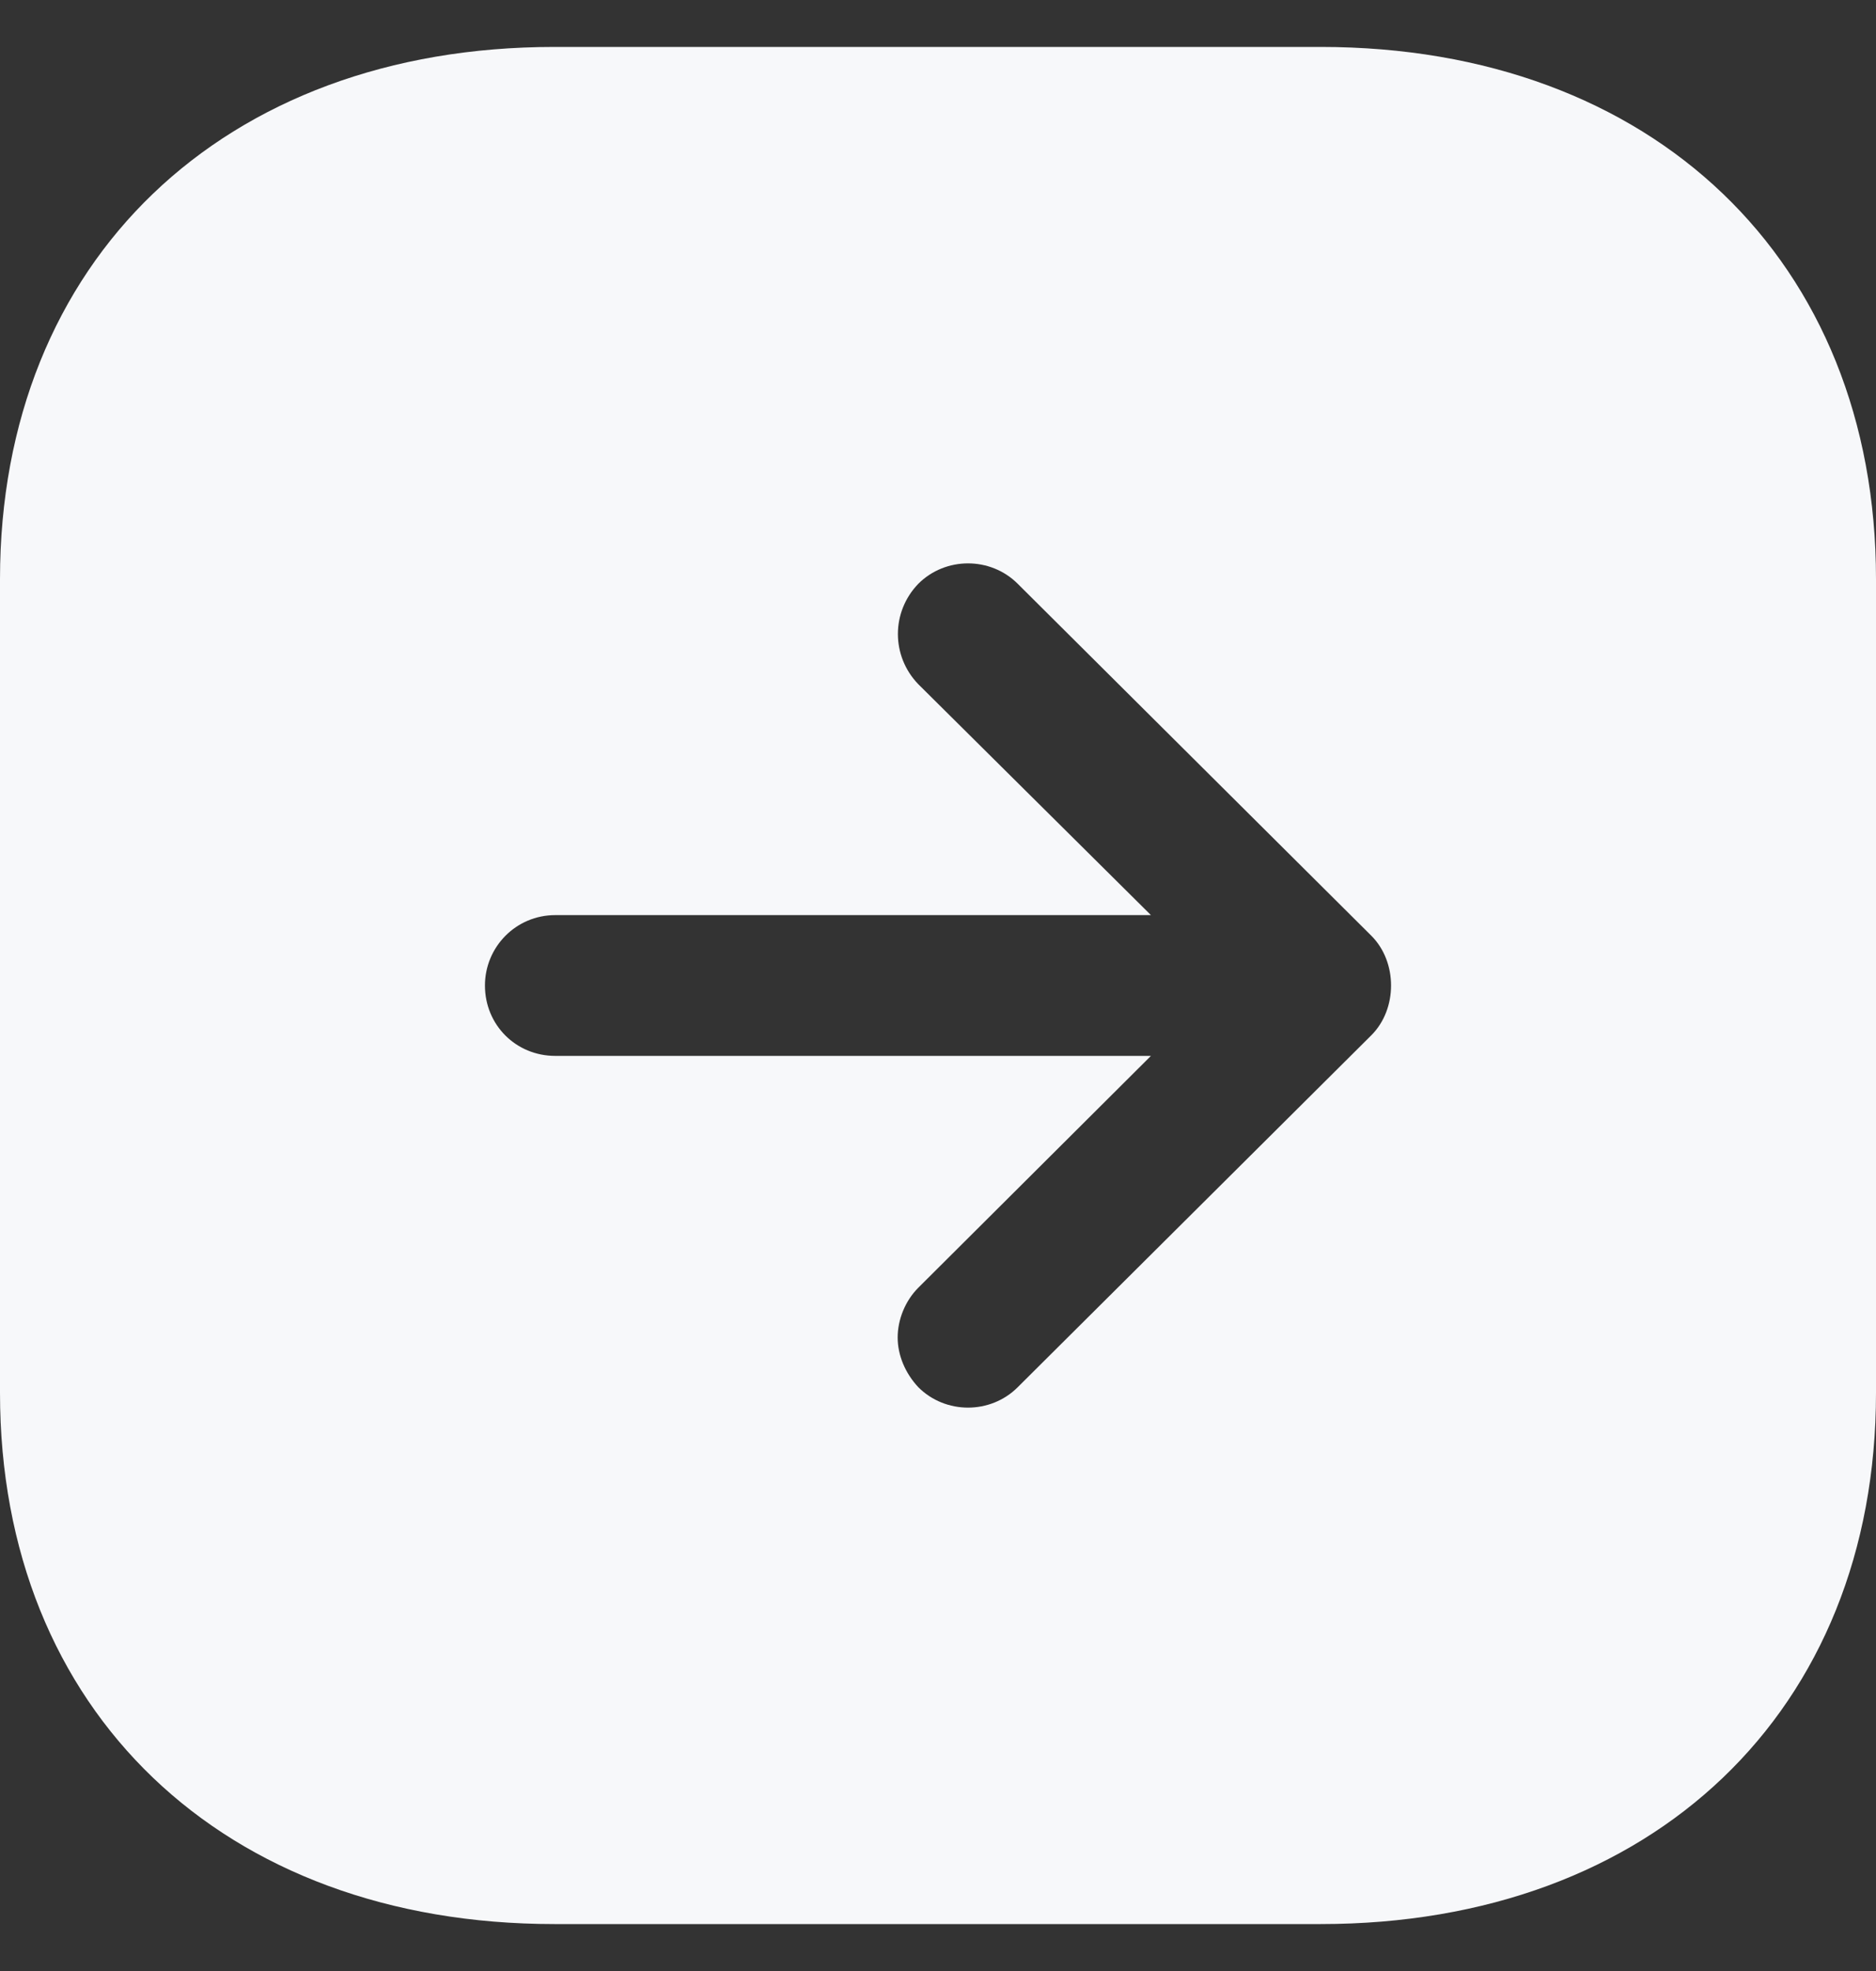 <svg width="20" height="21" viewBox="0 0 20 21" fill="none" xmlns="http://www.w3.org/2000/svg">
<rect x="0" y="0" width="20" height="21" fill="#333333" stroke="none"/>
<path fill-rule="evenodd" clip-rule="evenodd" d="M14.08 20.5H5.91C2.38 20.5 0 18.229 0 14.84V6.17C0 2.78 2.38 0.5 5.91 0.5H14.08C17.62 0.5 20 2.78 20 6.17V14.84C20 18.229 17.62 20.5 14.08 20.5ZM12.27 9.75H5.92C5.5 9.75 5.17 10.09 5.17 10.5C5.17 10.92 5.5 11.25 5.92 11.25H12.27L9.79 13.72C9.65 13.86 9.57 14.06 9.57 14.25C9.57 14.439 9.65 14.63 9.79 14.78C10.08 15.07 10.56 15.07 10.85 14.78L14.62 11.03C14.9 10.75 14.9 10.25 14.62 9.97L10.85 6.22C10.56 5.93 10.08 5.93 9.79 6.22C9.5 6.52 9.5 6.99 9.79 7.29L12.27 9.75Z" fill="#F7F8FA"/>
</svg>
